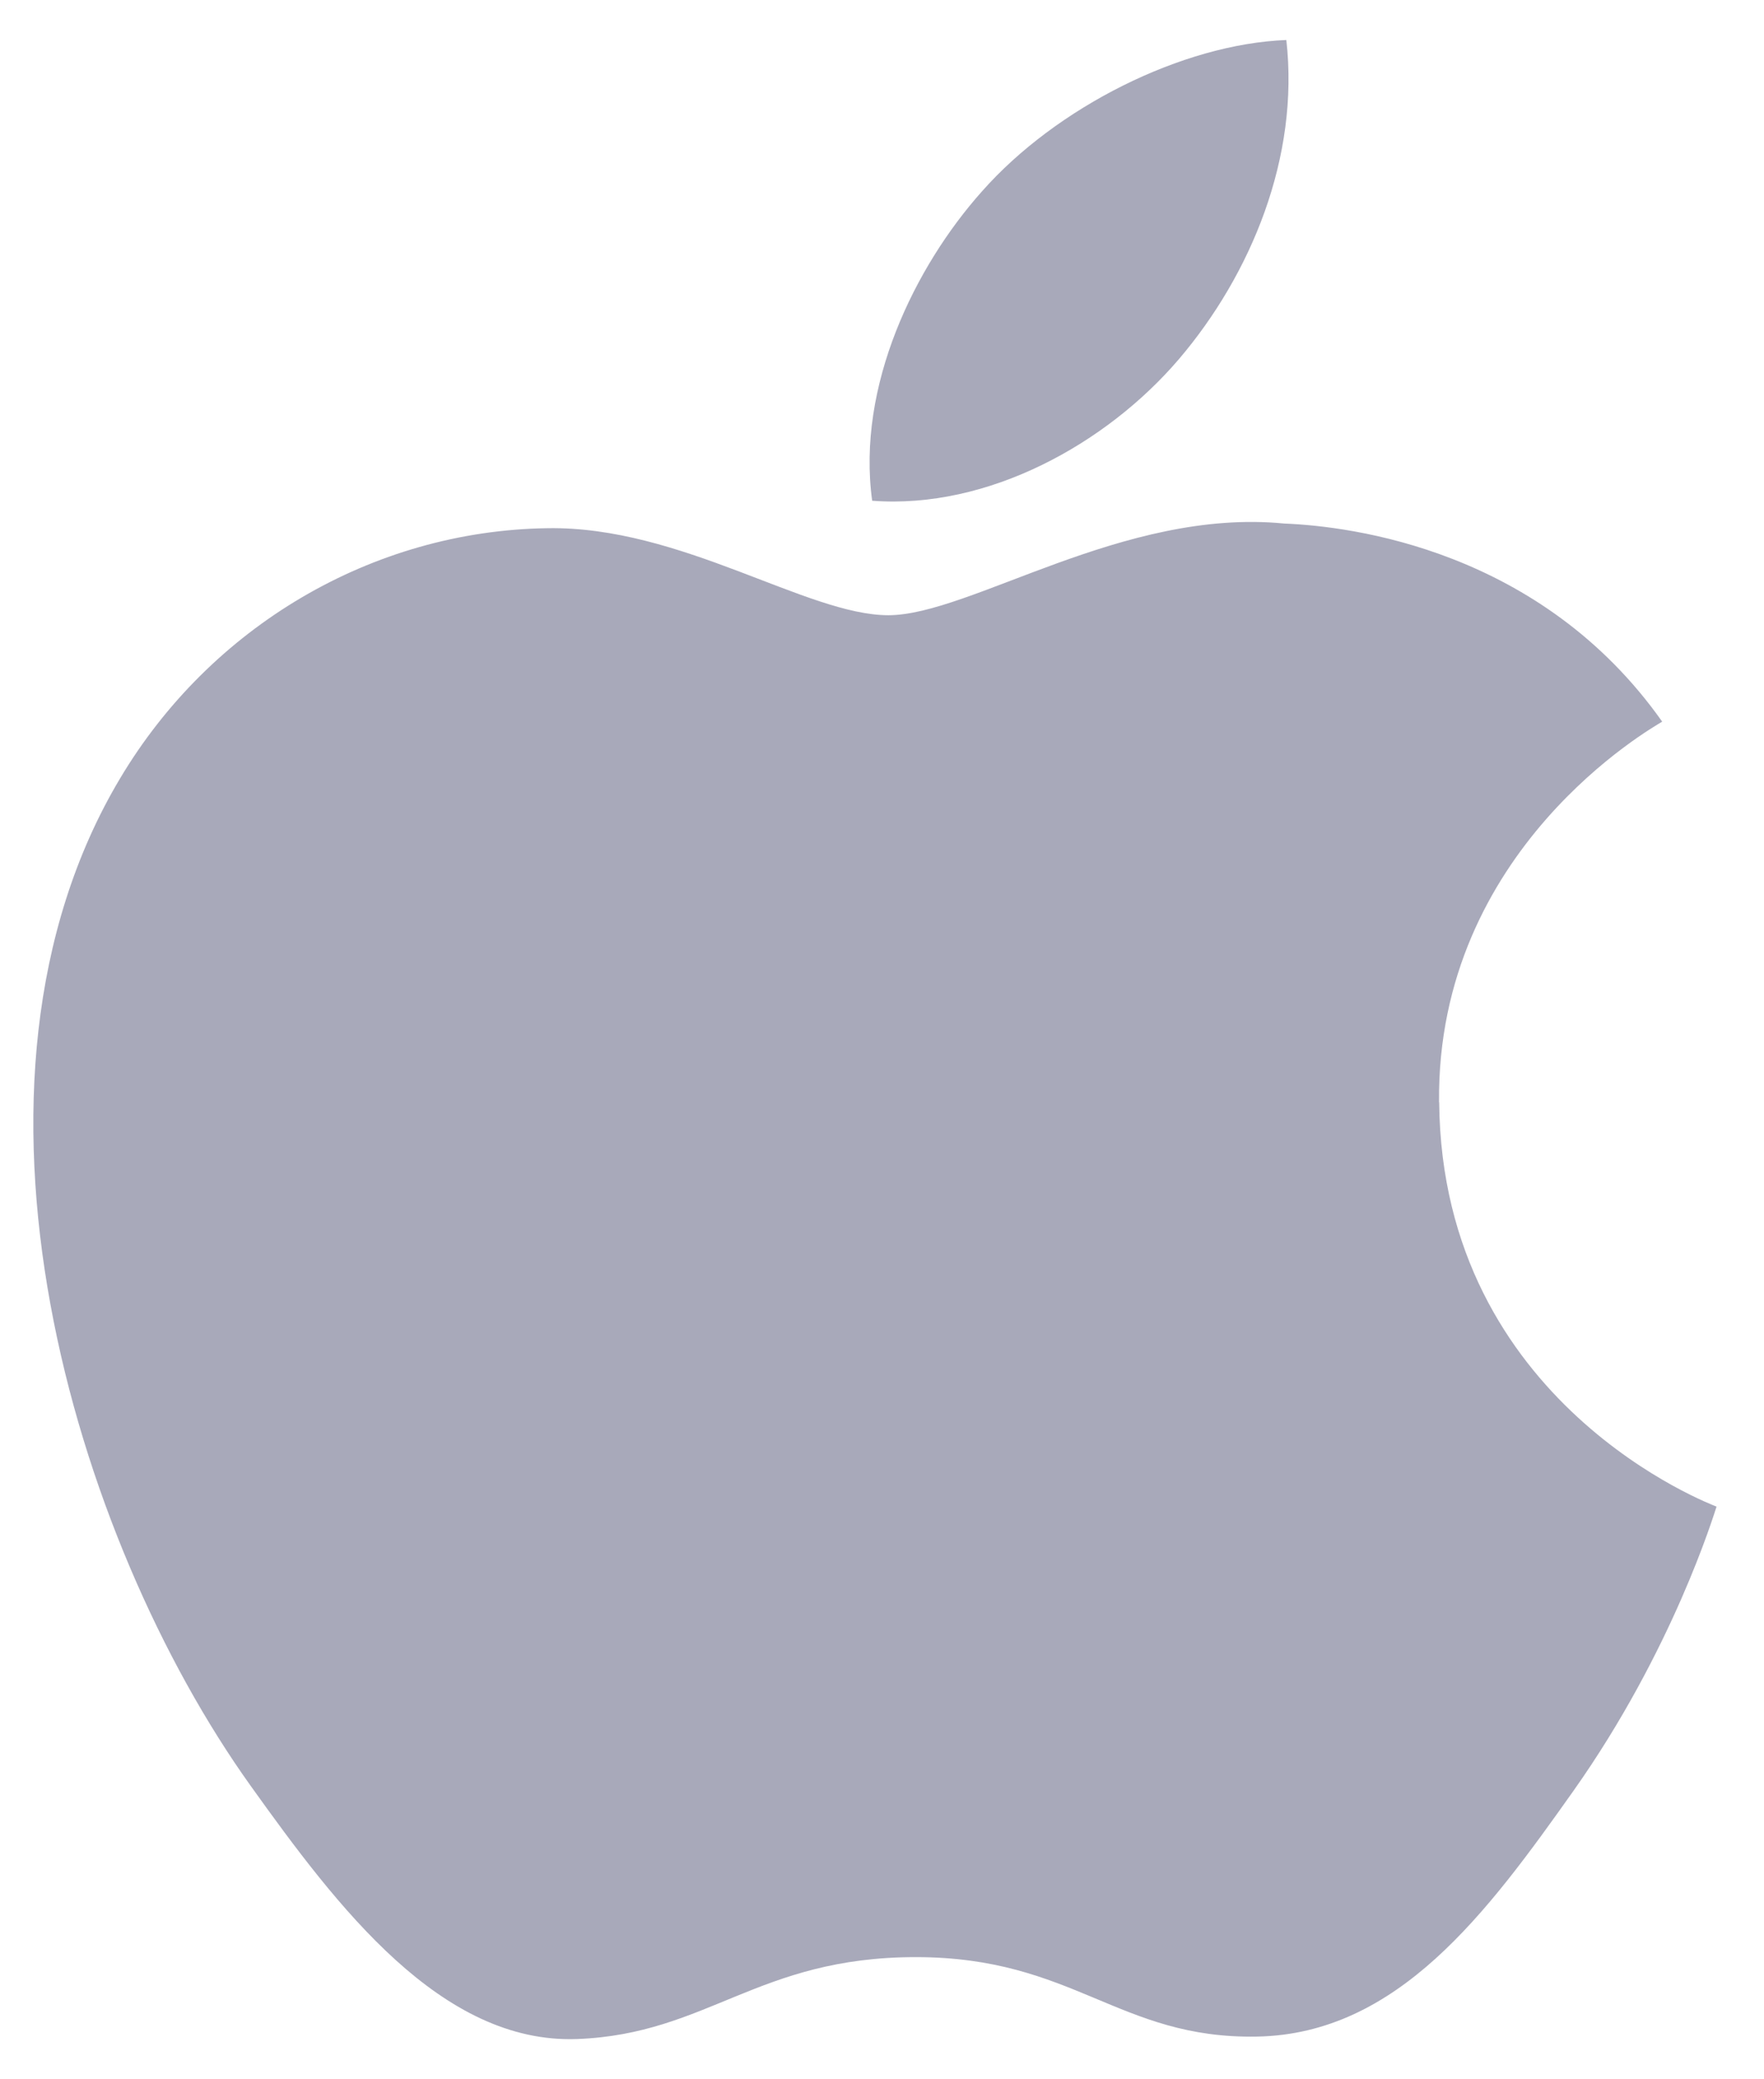 <svg width="28" height="33" viewBox="0 0 28 33" fill="none" xmlns="http://www.w3.org/2000/svg">
<path d="M22.842 17.495C22.801 13.476 26.232 11.548 26.384 11.453C24.457 8.724 21.454 8.352 20.385 8.309C17.83 8.058 15.399 9.764 14.101 9.764C12.808 9.764 10.807 8.345 8.687 8.383C5.905 8.423 3.337 9.948 1.903 12.359C-0.991 17.214 1.162 24.409 3.982 28.347C5.36 30.274 7.004 32.44 9.161 32.361C11.238 32.281 12.024 31.061 14.536 31.061C17.048 31.061 17.755 32.362 19.953 32.322C22.189 32.281 23.605 30.357 24.974 28.424C26.557 26.187 27.208 24.022 27.247 23.911C27.198 23.89 22.887 22.292 22.844 17.493L22.842 17.495ZM18.711 5.702C19.857 4.358 20.629 2.494 20.418 0.635C18.769 0.698 16.769 1.698 15.586 3.038C14.524 4.228 13.594 6.124 13.844 7.947C15.684 8.087 17.564 7.043 18.711 5.702V5.702Z" fill="#A8A9BA"/>
</svg>
